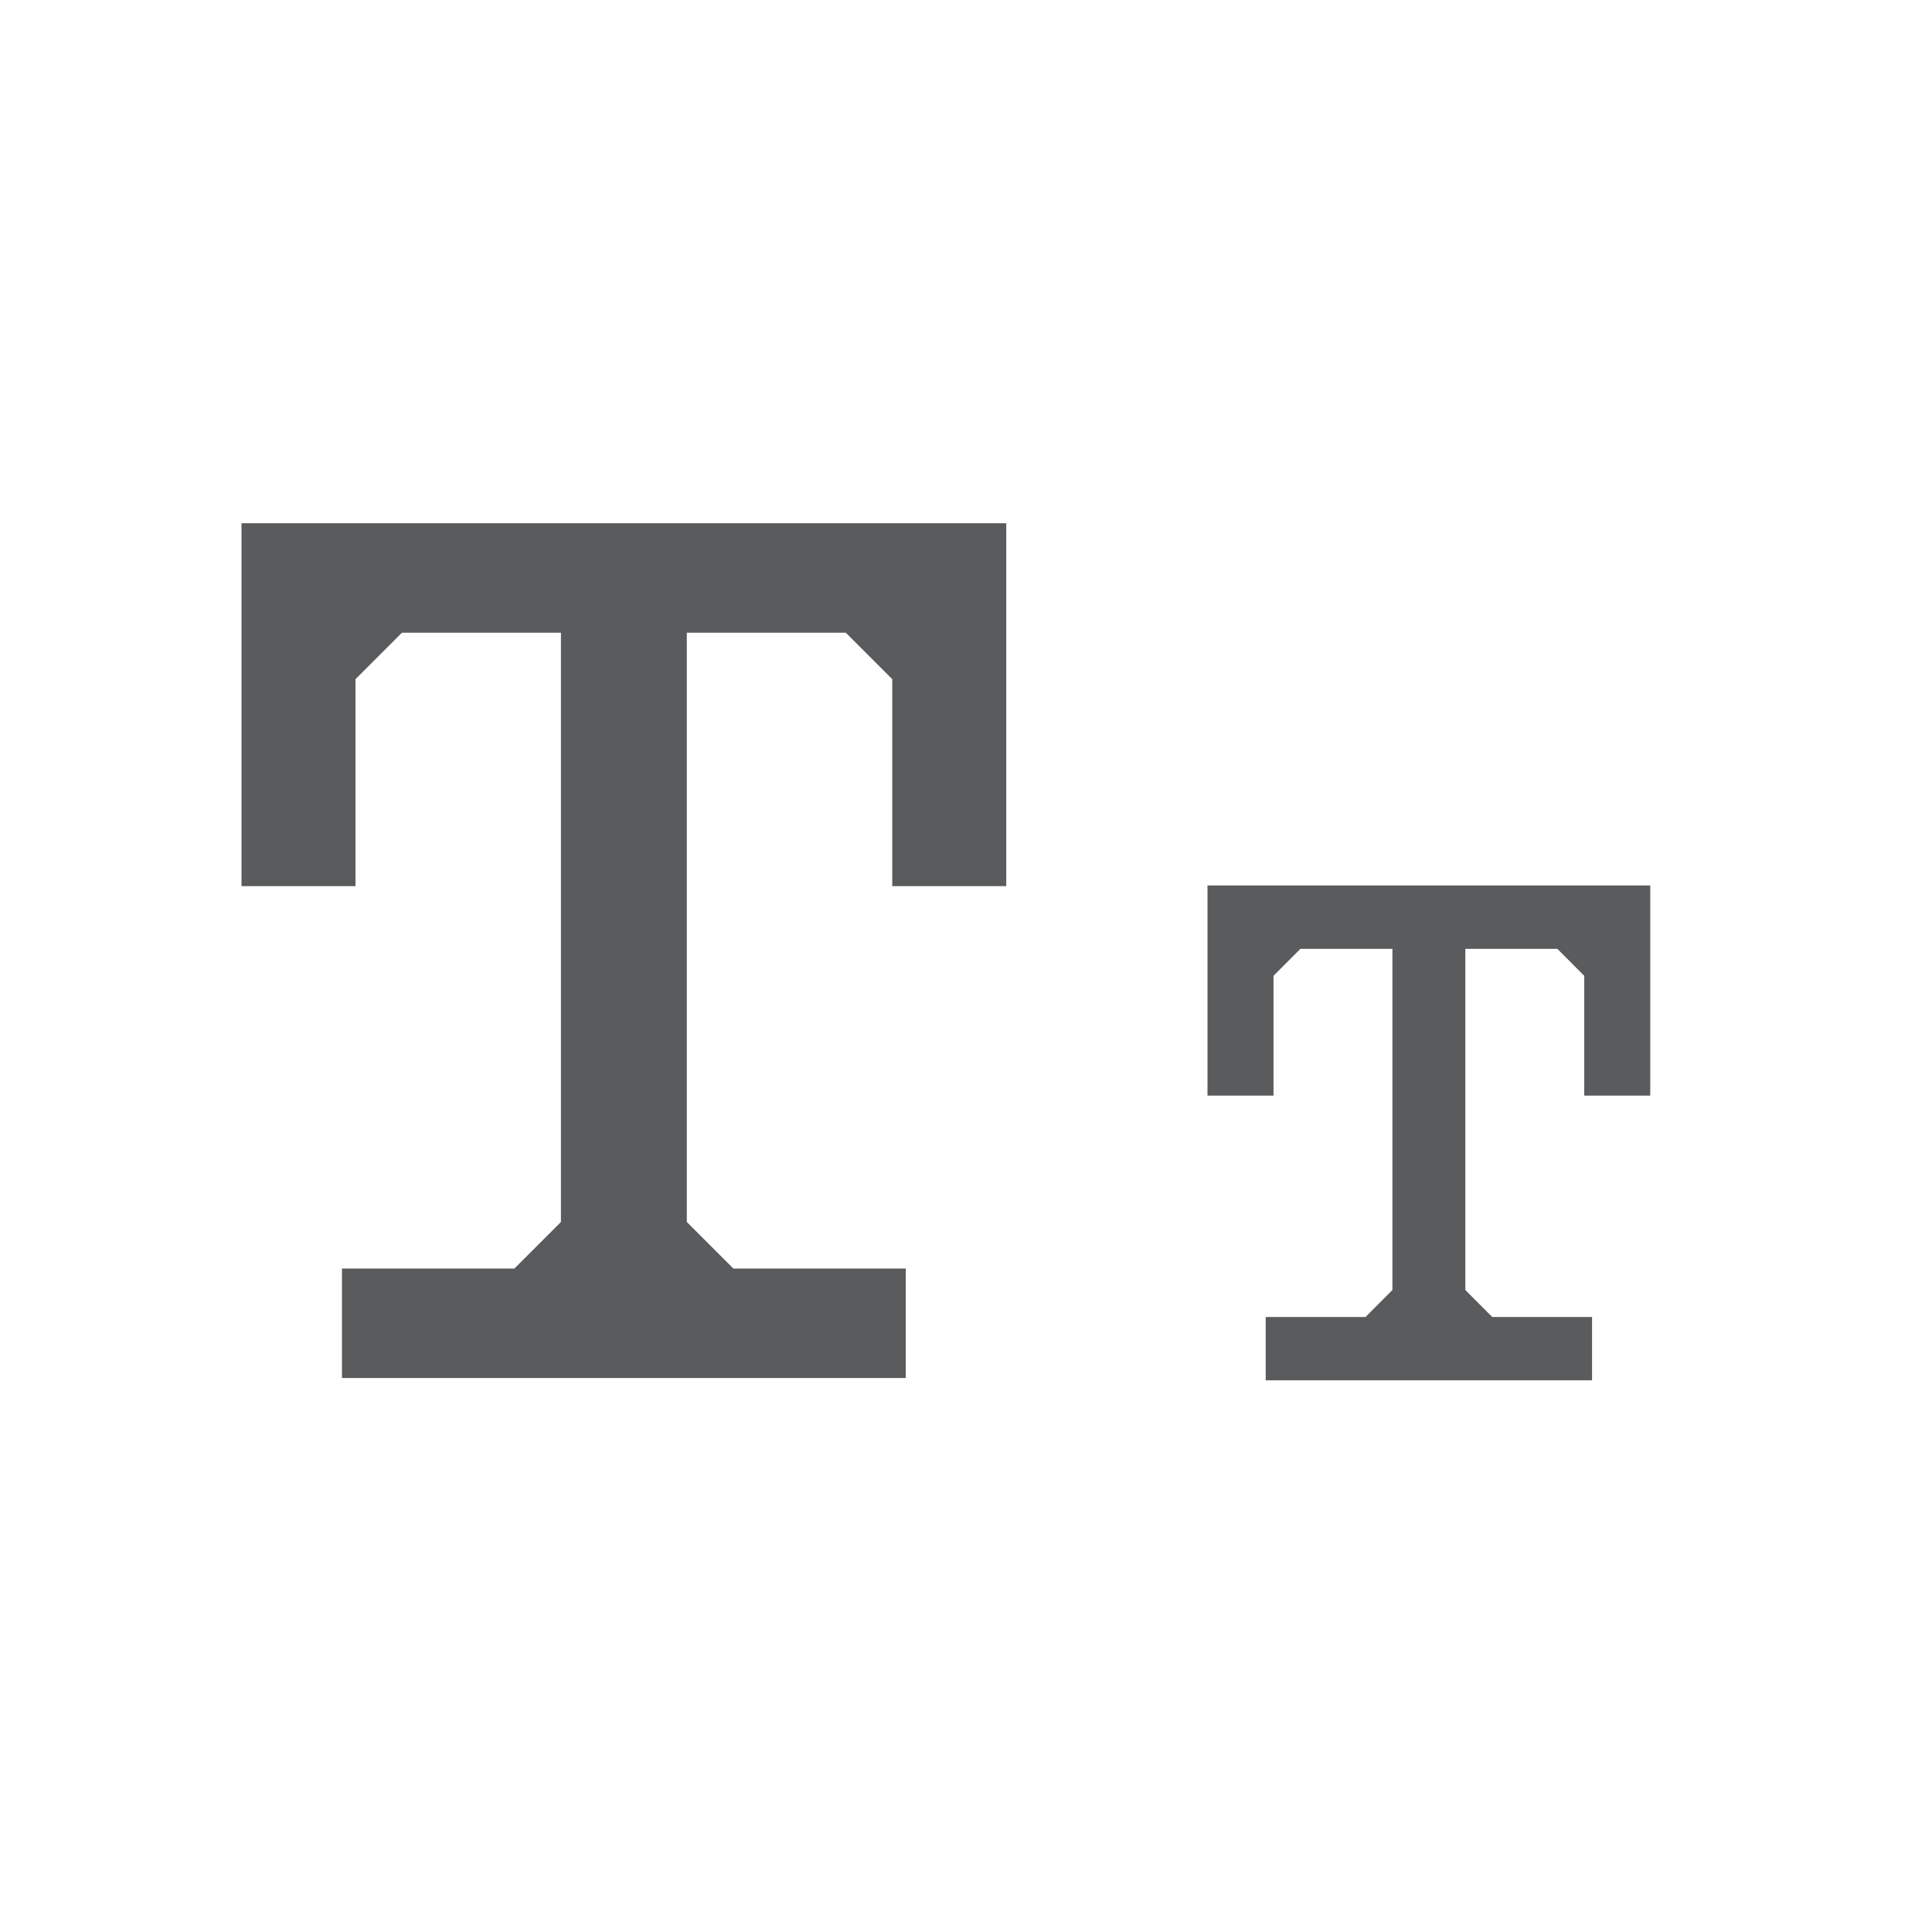 <?xml version="1.0" encoding="UTF-8"?>
<svg width="24px" height="24px" viewBox="0 0 24 24" version="1.1" xmlns="http://www.w3.org/2000/svg" xmlns:xlink="http://www.w3.org/1999/xlink">
    <!-- Generator: Sketch 51.1 (57501) - http://www.bohemiancoding.com/sketch -->
    <title>font-size copy 4</title>
    <desc>Created with Sketch.</desc>
    <defs></defs>
    <g id="font-size-copy-4" stroke="none" stroke-width="1" fill="none" fill-rule="evenodd">
        <g id="Group" transform="translate(3, 6.5)" fill="#5A5B5C">
            <polygon id="T" points="0 0 9.5 0 9.5 4.508 8.084 4.508 8.084 1.937 7.507 1.36 5.532 1.36 5.532 8.68 6.11 9.258 8.252 9.258 8.252 10.618 1.248 10.618 1.248 9.258 3.39 9.258 3.968 8.68 3.968 1.36 1.993 1.36 1.416 1.937 1.416 4.508 0 4.508"></polygon>
            <polygon id="T-Copy" points="12 4.5 17.5 4.5 17.5 7.11 16.68 7.11 16.68 5.622 16.346 5.287 15.203 5.287 15.203 9.525 15.537 9.86 16.777 9.86 16.777 10.647 12.723 10.647 12.723 9.86 13.963 9.86 14.297 9.525 14.297 5.287 13.154 5.287 12.82 5.622 12.82 7.11 12 7.11"></polygon>
        </g>
    </g>
</svg>